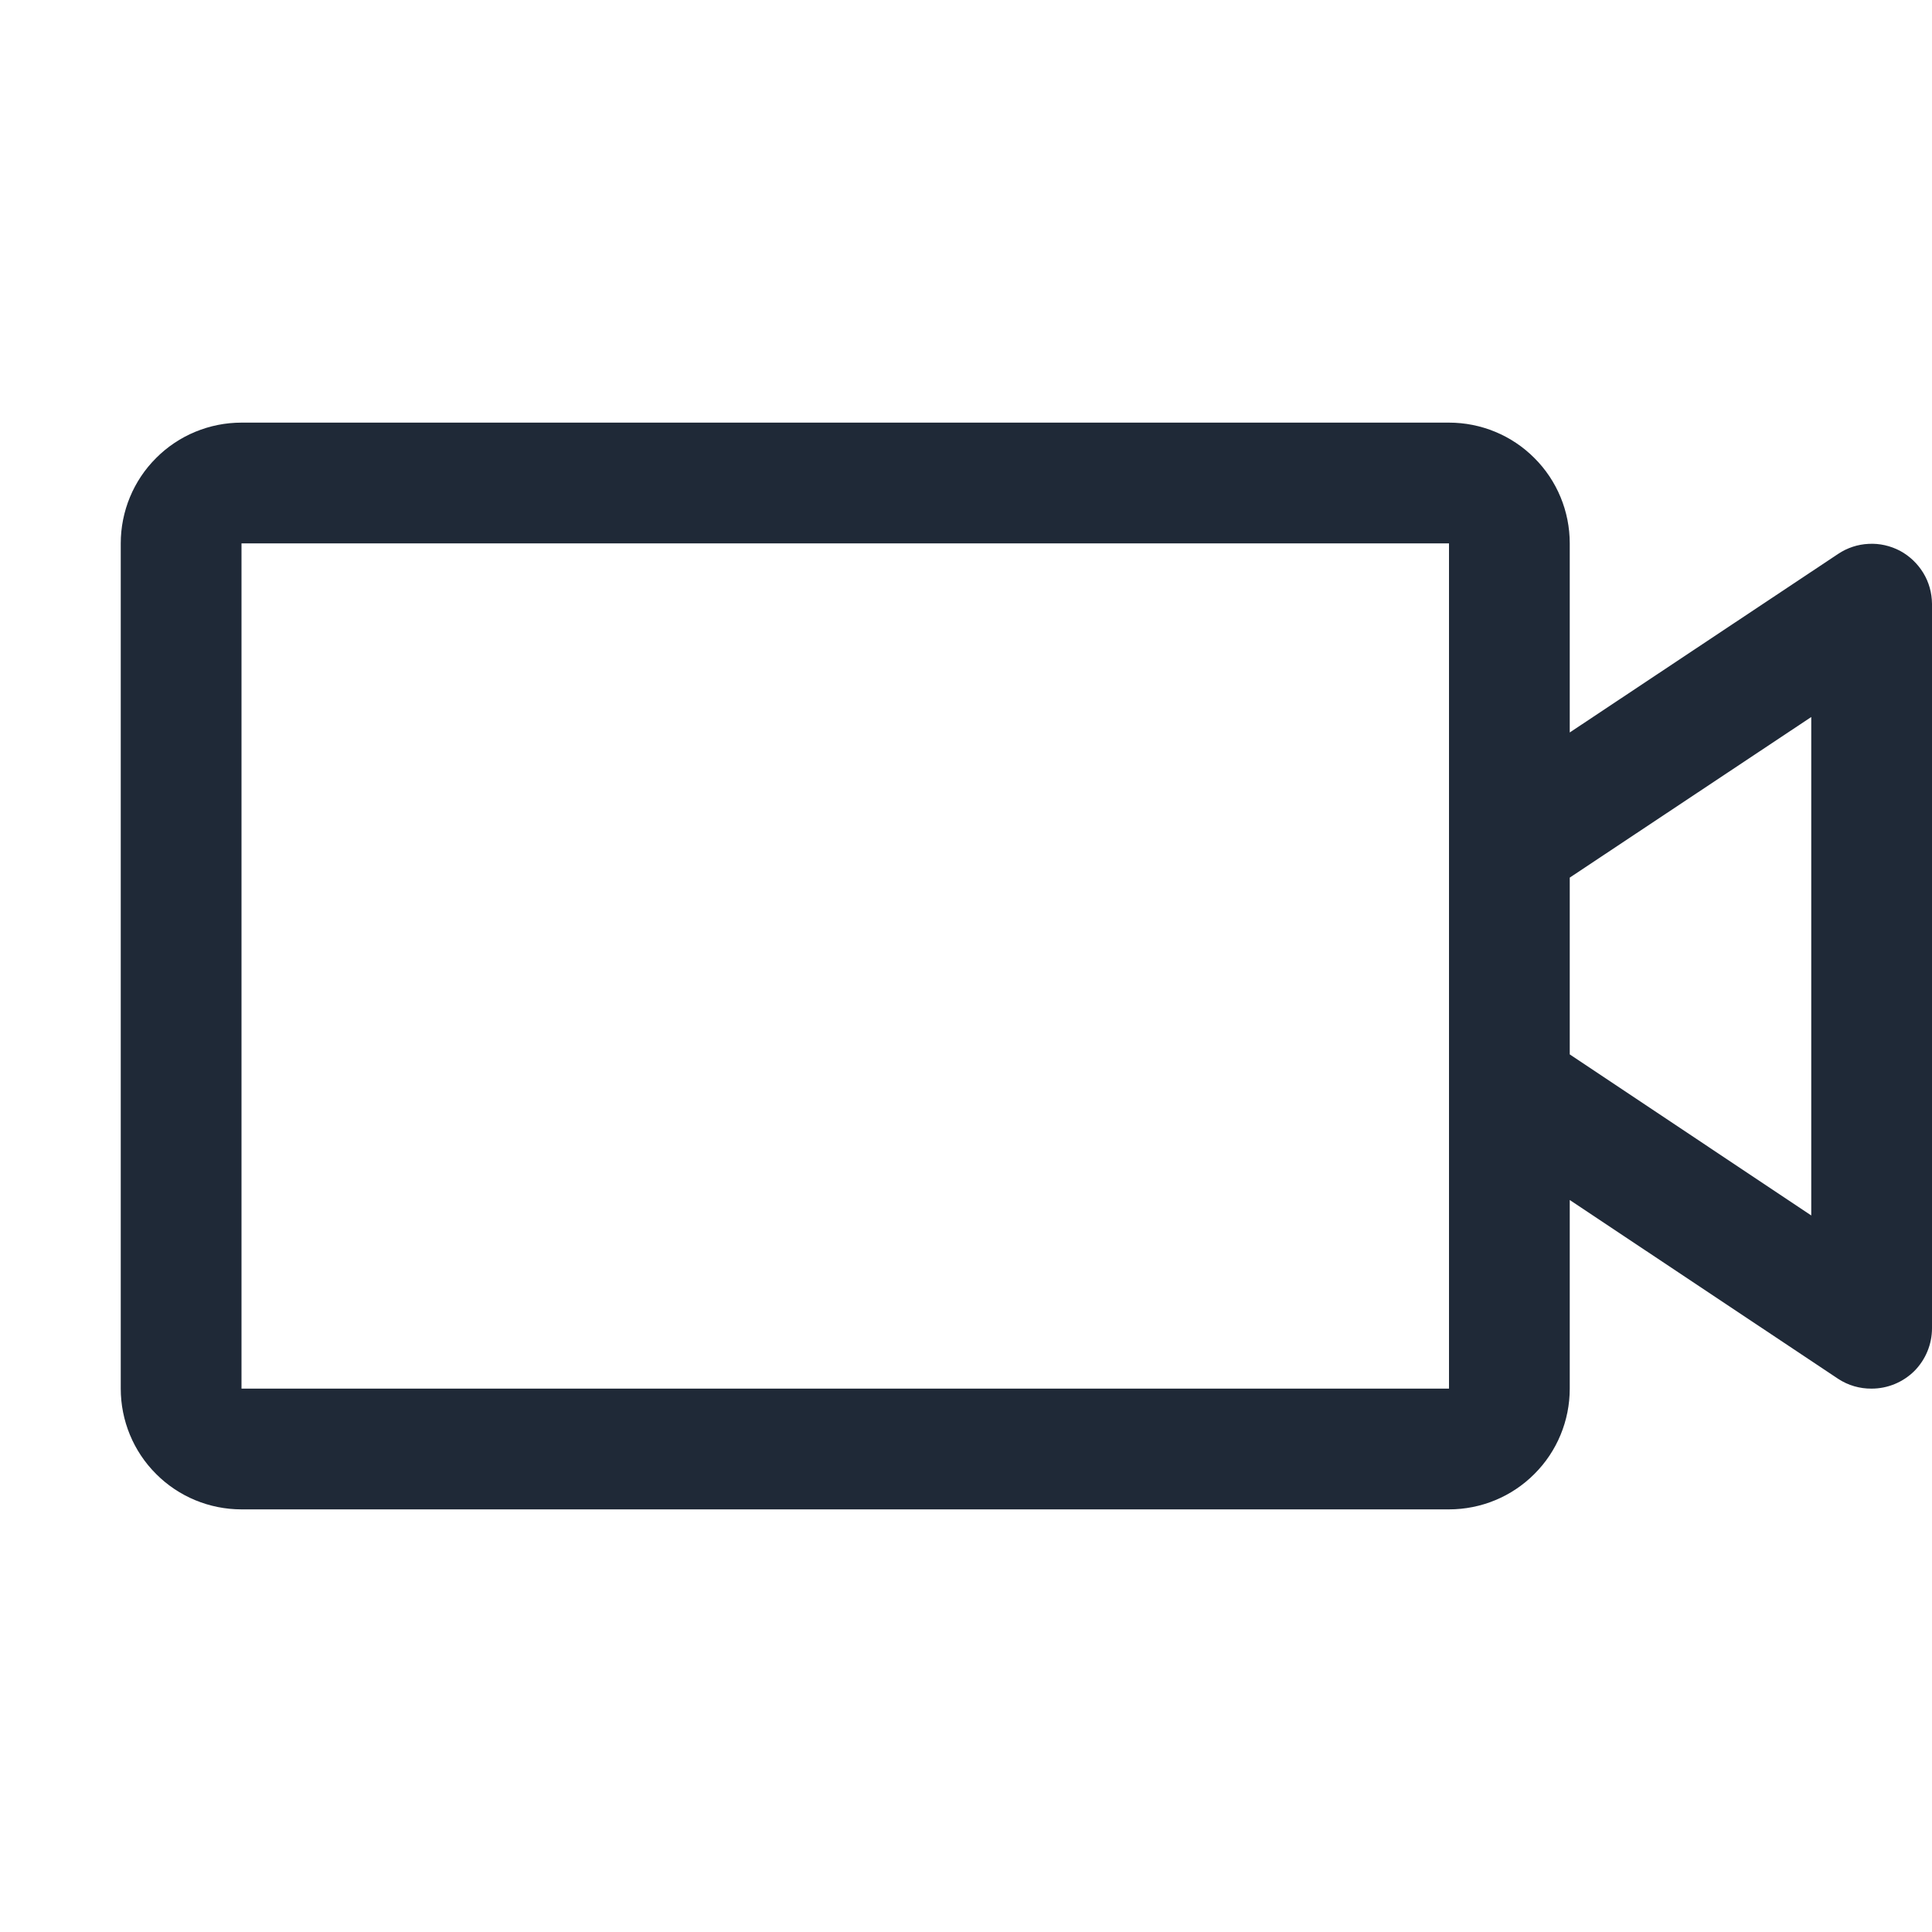 <svg width="16" height="16" viewBox="0 0 16 16" fill="none" xmlns="http://www.w3.org/2000/svg">
<path d="M15.736 4.562C15.656 4.52 15.566 4.499 15.476 4.504C15.385 4.508 15.298 4.537 15.223 4.587L13 6.066V4.5C13 4.235 12.895 3.98 12.707 3.793C12.52 3.605 12.265 3.5 12 3.5H2C1.735 3.5 1.48 3.605 1.293 3.793C1.105 3.98 1 4.235 1 4.5V11.5C1 11.765 1.105 12.02 1.293 12.207C1.48 12.395 1.735 12.5 2 12.5H12C12.265 12.5 12.52 12.395 12.707 12.207C12.895 12.02 13 11.765 13 11.5V9.938L15.223 11.419C15.305 11.473 15.402 11.501 15.5 11.5C15.633 11.5 15.76 11.447 15.854 11.354C15.947 11.26 16 11.133 16 11V5C15.999 4.91 15.975 4.822 15.928 4.745C15.881 4.668 15.815 4.605 15.736 4.562ZM12 11.5H2V4.5H12V11.5ZM15 10.066L13 8.732V7.268L15 5.938V10.066Z" fill="#1F2937"/>
</svg>
